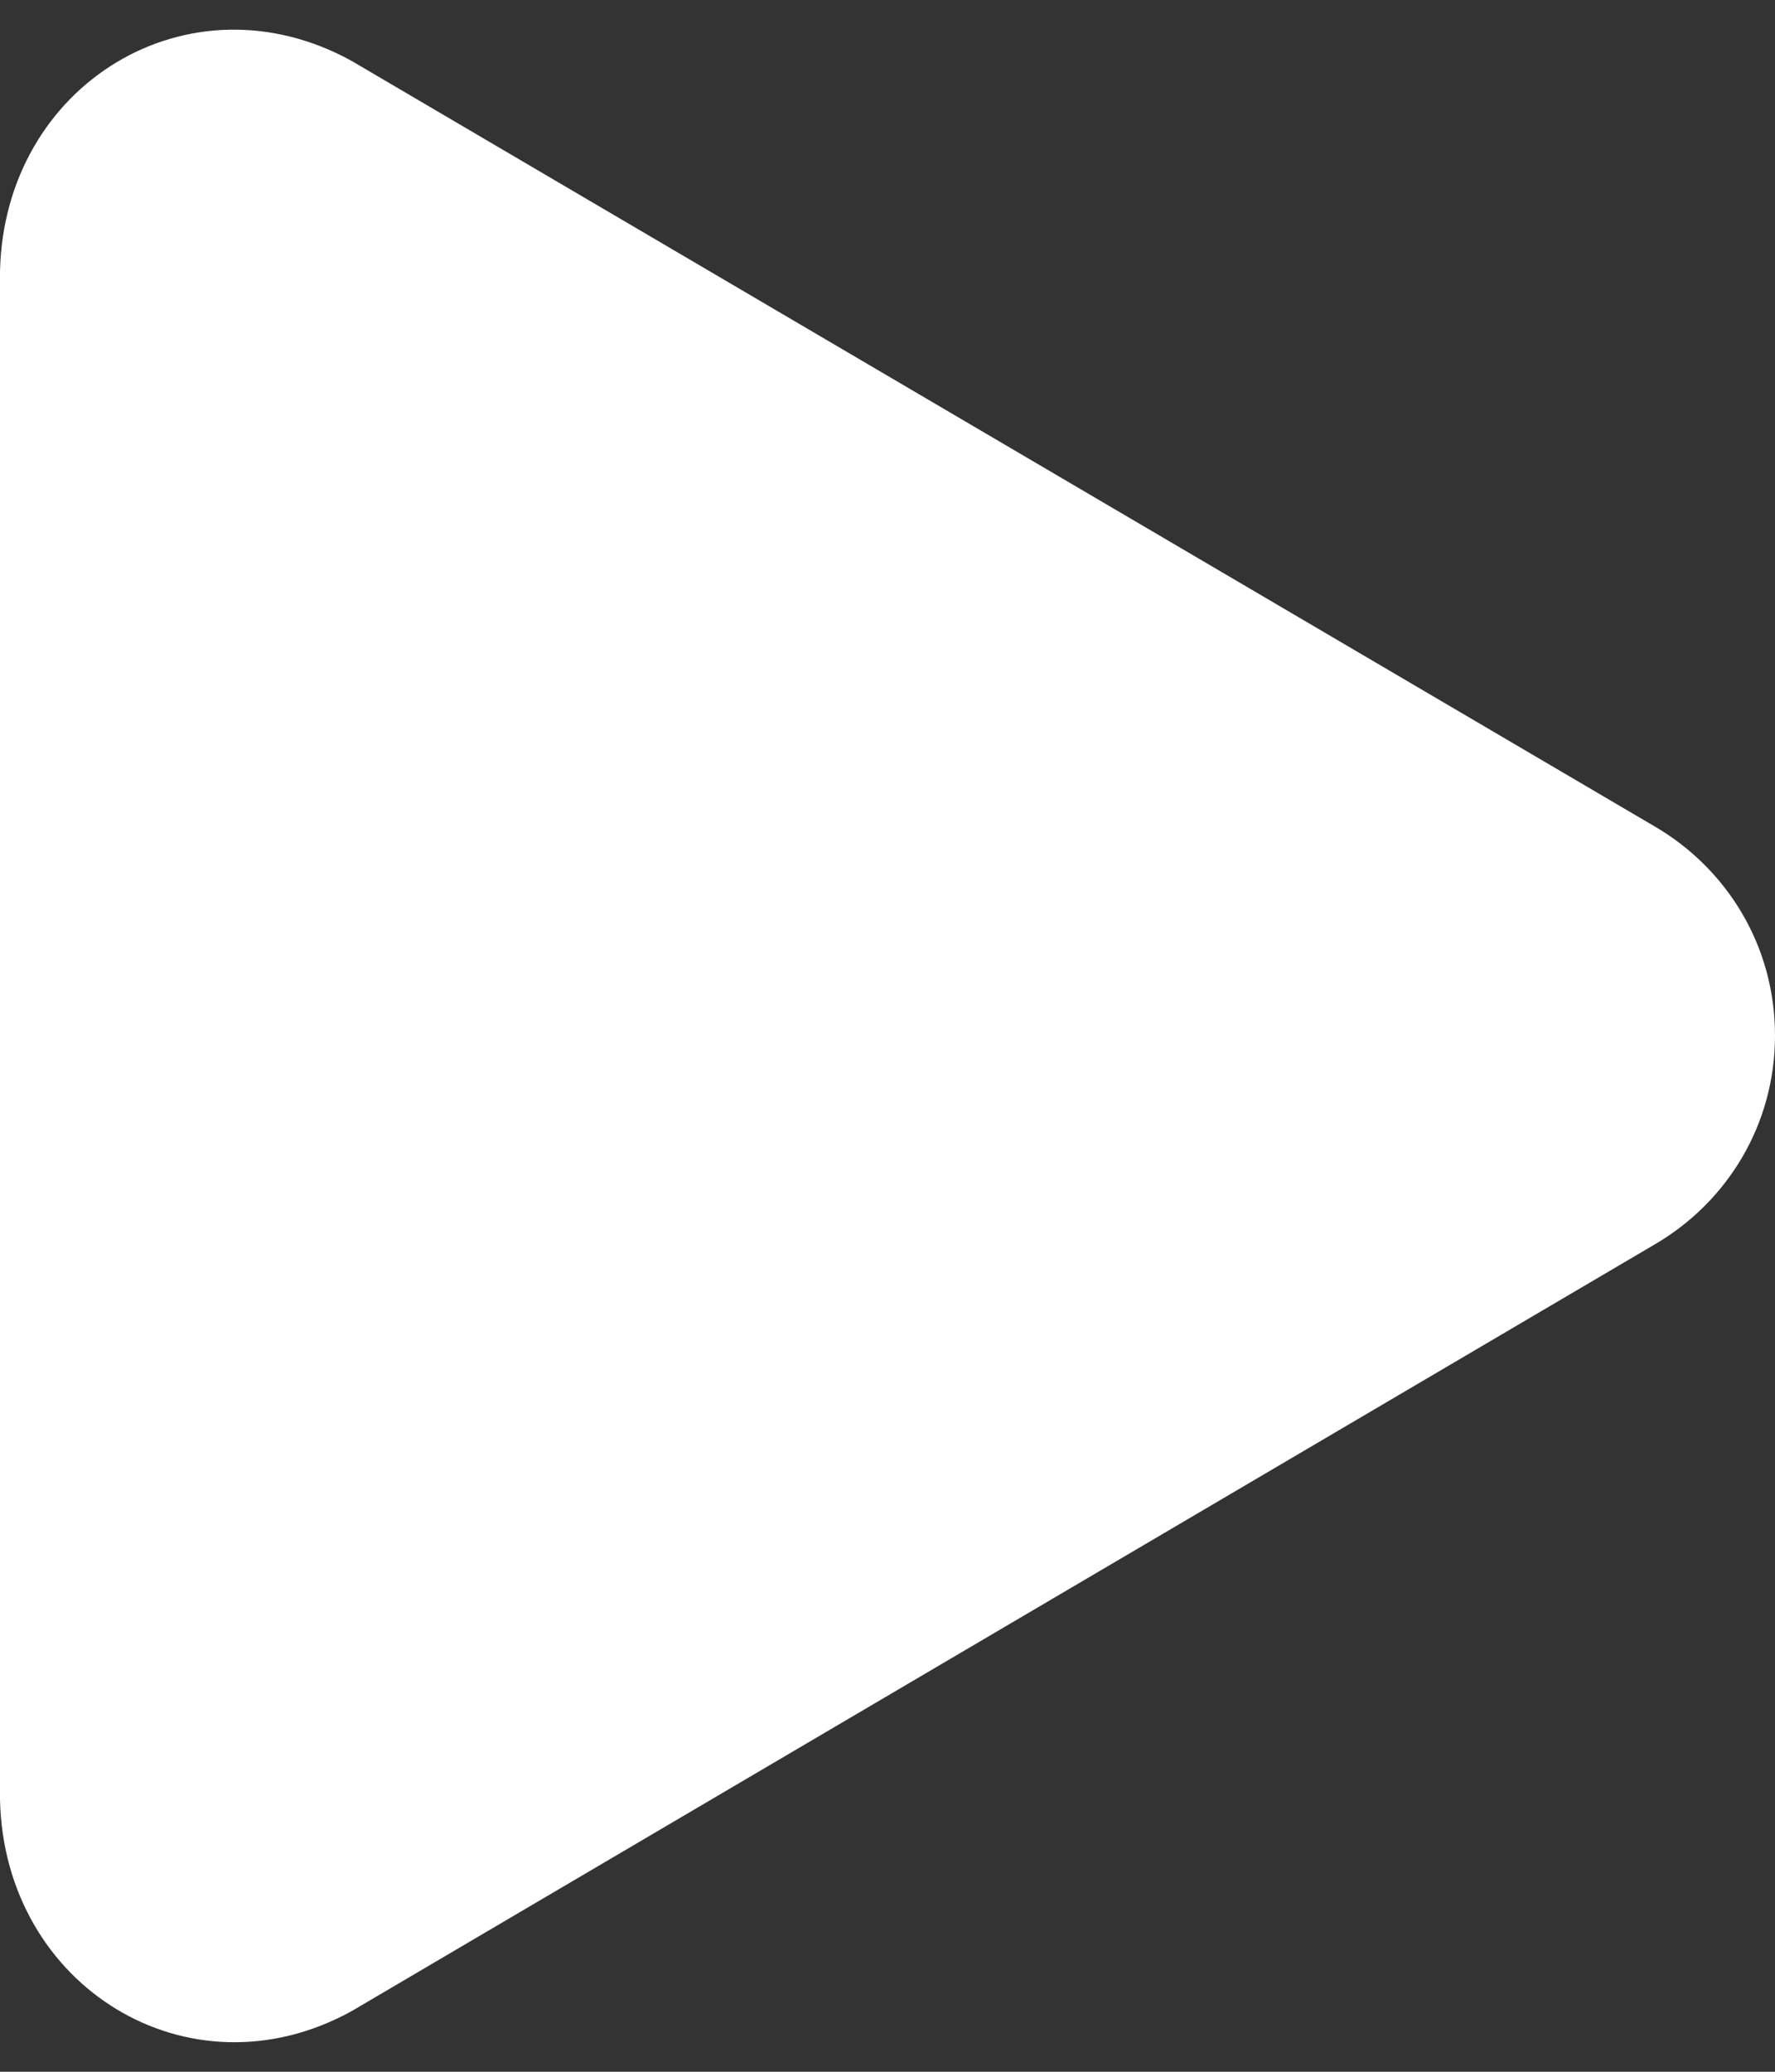 <svg width="12" height="14" viewBox="0 0 12 14" fill="none" xmlns="http://www.w3.org/2000/svg">
<rect x="0" y="0" width="12" height="14" fill="#333333" stroke="none"/>
<path d="M0 12.161C0.028 13.427 1.279 14.194 2.376 13.591L11.194 8.405C11.674 8.122 12 7.604 12 6.997C12 6.39 11.674 5.872 11.194 5.589L2.376 0.411C1.28 -0.192 0.028 0.567 0 1.834L0 12.161Z" fill="white"/>
</svg>
